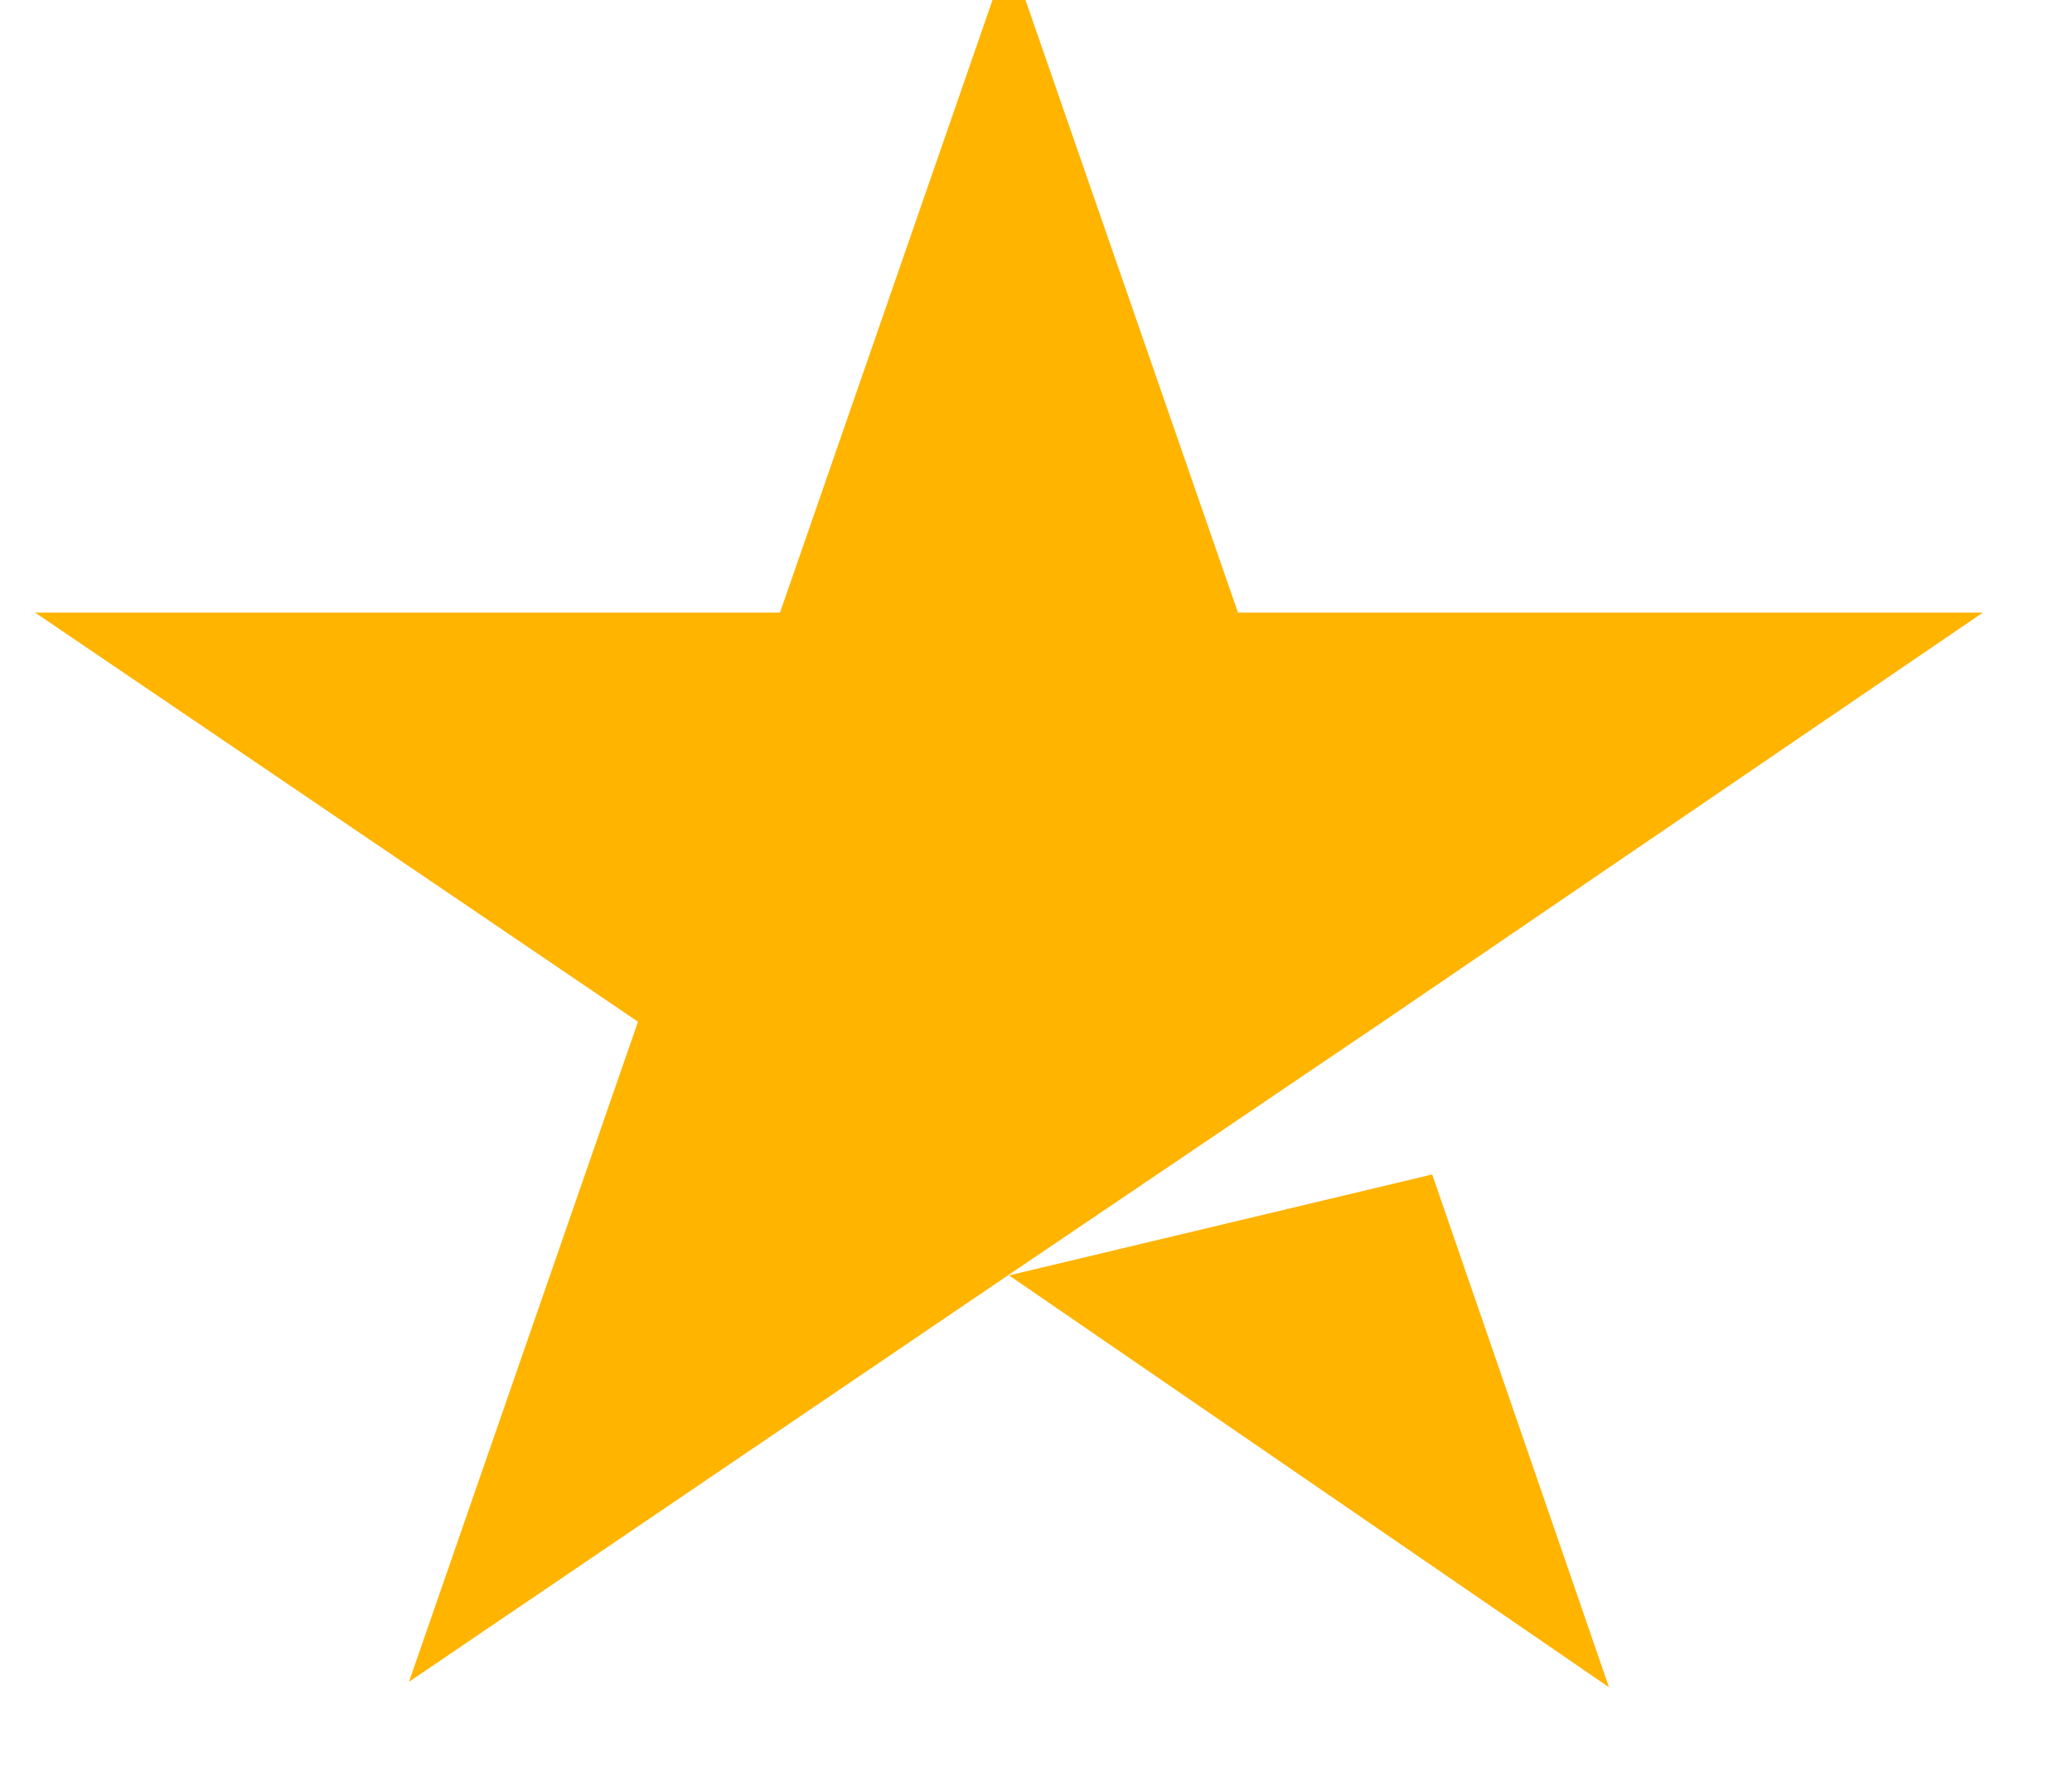 <svg width="42" height="36" viewBox="0 0 42 36" fill="none" xmlns="http://www.w3.org/2000/svg" xmlns:xlink="http://www.w3.org/1999/xlink">
<path d="M20.453,25.854L29.031,23.808L32.615,34.204L20.453,25.854ZM40.194,12.418L25.094,12.418L20.453,-0.963L15.811,12.418L0.711,12.418L12.932,20.712L8.29,34.093L20.511,25.799L28.032,20.712L40.194,12.418Z" fill="#FFB400"/>
</svg>

